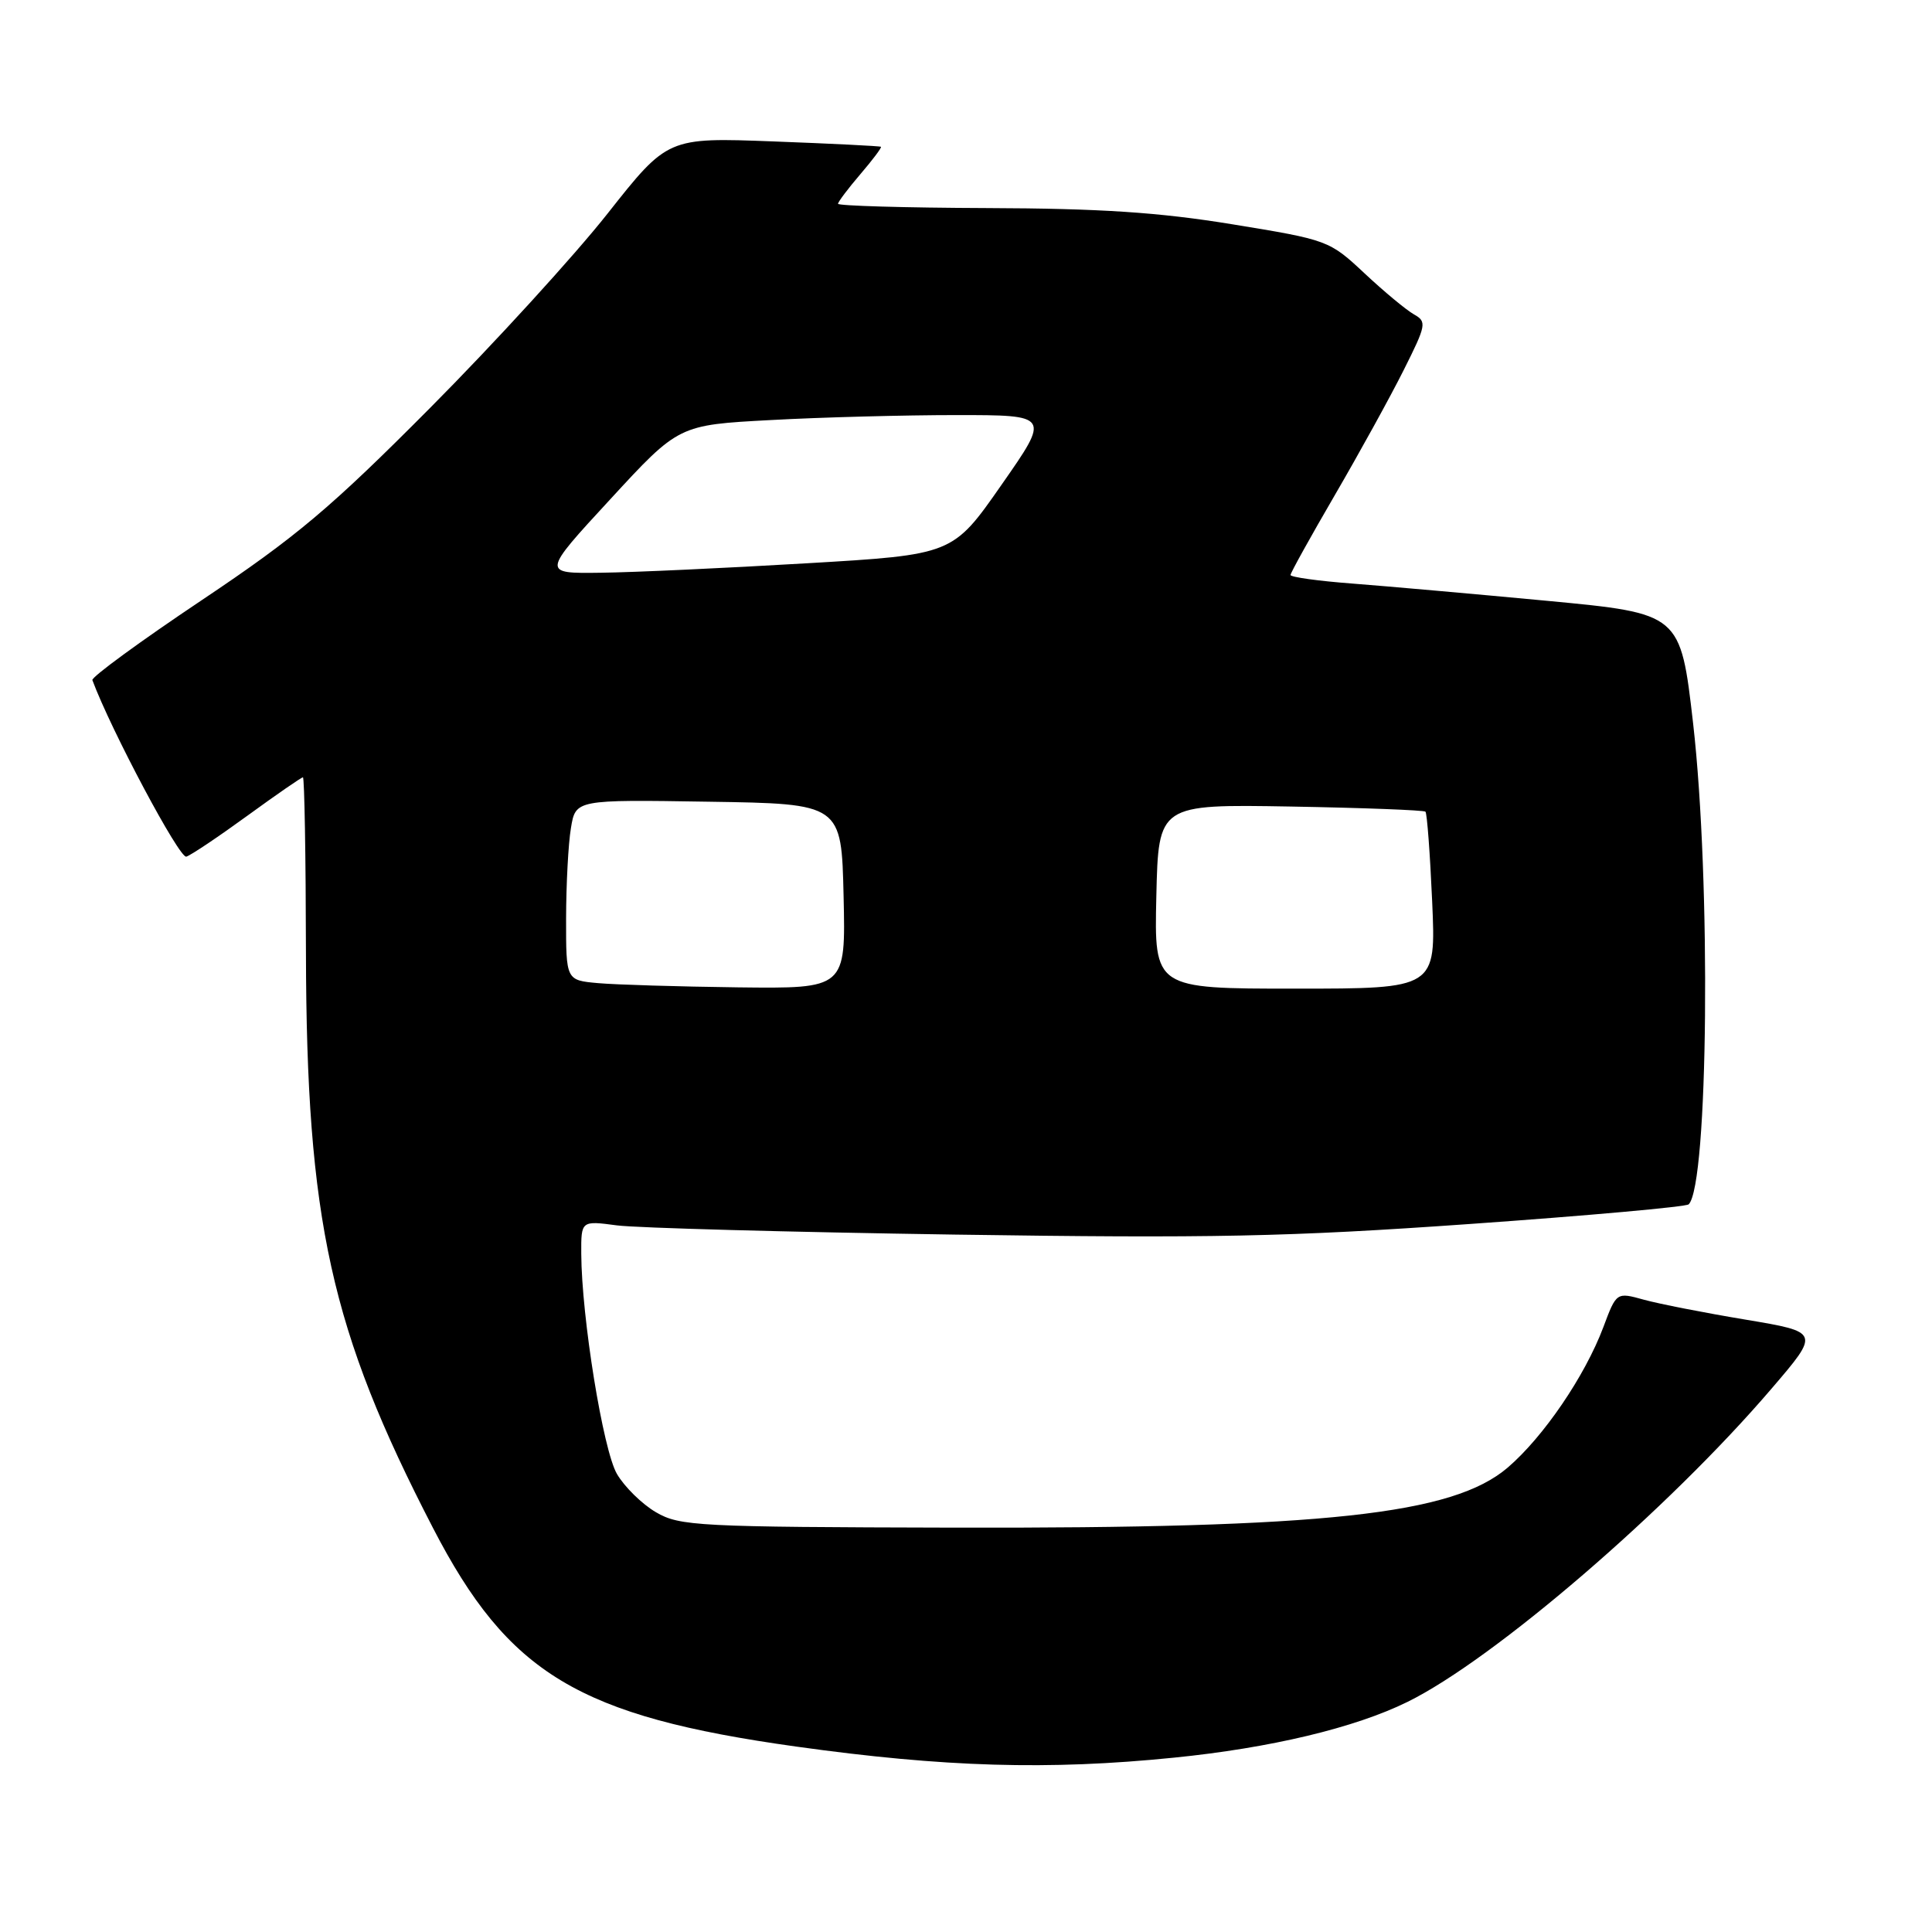 <?xml version="1.0" encoding="UTF-8" standalone="no"?>
<!DOCTYPE svg PUBLIC "-//W3C//DTD SVG 1.1//EN" "http://www.w3.org/Graphics/SVG/1.1/DTD/svg11.dtd" >
<svg xmlns="http://www.w3.org/2000/svg" xmlns:xlink="http://www.w3.org/1999/xlink" version="1.1" viewBox="0 0 256 256">
 <g >
 <path fill="currentColor"
d=" M 155.54 232.90 C 168.33 231.62 179.52 228.95 186.50 225.51 C 197.93 219.89 221.05 200.01 234.74 184.00 C 241.16 176.51 241.16 176.51 231.31 174.86 C 225.89 173.96 219.82 172.77 217.83 172.22 C 214.19 171.21 214.19 171.21 212.45 175.86 C 210.01 182.34 204.52 190.40 199.77 194.47 C 192.49 200.69 175.57 202.53 126.38 202.42 C 92.43 202.34 90.07 202.22 86.92 200.38 C 85.08 199.31 82.75 197.02 81.75 195.31 C 79.91 192.17 77.06 174.54 77.02 166.12 C 77.00 161.74 77.00 161.74 81.75 162.37 C 84.36 162.71 104.50 163.26 126.50 163.59 C 160.63 164.09 170.66 163.89 194.83 162.18 C 210.41 161.08 223.43 159.91 223.76 159.58 C 226.36 156.97 226.73 116.75 224.35 95.89 C 222.67 81.29 222.67 81.29 205.09 79.62 C 195.41 78.71 183.79 77.68 179.25 77.33 C 174.71 76.99 171.00 76.47 171.00 76.19 C 171.00 75.91 173.65 71.14 176.88 65.59 C 180.11 60.04 184.20 52.62 185.97 49.09 C 189.00 43.05 189.08 42.63 187.36 41.66 C 186.35 41.09 183.40 38.65 180.81 36.22 C 176.14 31.85 175.96 31.79 163.29 29.72 C 153.56 28.13 145.78 27.62 130.75 27.57 C 119.89 27.53 111.02 27.27 111.04 27.00 C 111.06 26.73 112.40 24.95 114.02 23.06 C 115.64 21.17 116.86 19.54 116.73 19.45 C 116.60 19.35 110.19 19.03 102.49 18.74 C 88.47 18.21 88.47 18.21 80.49 28.32 C 76.09 33.89 65.53 45.46 57.00 54.04 C 43.81 67.31 39.30 71.11 26.74 79.52 C 18.61 84.96 12.09 89.73 12.24 90.12 C 14.72 96.78 23.79 113.81 24.69 113.51 C 25.35 113.29 29.01 110.83 32.83 108.05 C 36.65 105.27 39.94 103.00 40.14 103.00 C 40.34 103.00 40.52 113.46 40.54 126.25 C 40.61 161.74 43.81 176.24 57.36 202.44 C 67.37 221.81 76.65 227.40 105.50 231.43 C 125.13 234.17 138.91 234.58 155.54 232.90 Z  M 79.25 130.27 C 75.00 129.89 75.00 129.89 75.01 121.69 C 75.02 117.19 75.30 111.80 75.65 109.73 C 76.27 105.95 76.27 105.95 93.88 106.23 C 111.50 106.50 111.50 106.50 111.78 118.75 C 112.06 131.00 112.06 131.00 97.78 130.83 C 89.93 130.73 81.59 130.48 79.25 130.27 Z  M 153.22 118.78 C 153.50 106.57 153.50 106.57 171.00 106.87 C 180.62 107.04 188.67 107.35 188.88 107.55 C 189.09 107.76 189.49 113.12 189.77 119.46 C 190.28 131.00 190.28 131.00 171.61 131.00 C 152.94 131.00 152.94 131.00 153.22 118.78 Z  M 80.86 66.16 C 89.93 56.31 89.93 56.31 102.12 55.66 C 108.83 55.29 119.90 55.00 126.73 55.00 C 139.16 55.00 139.16 55.00 132.70 64.25 C 126.25 73.50 126.25 73.50 106.87 74.64 C 96.22 75.27 83.96 75.84 79.64 75.89 C 71.78 76.00 71.78 76.00 80.86 66.16 Z "/>
</g>
</svg>